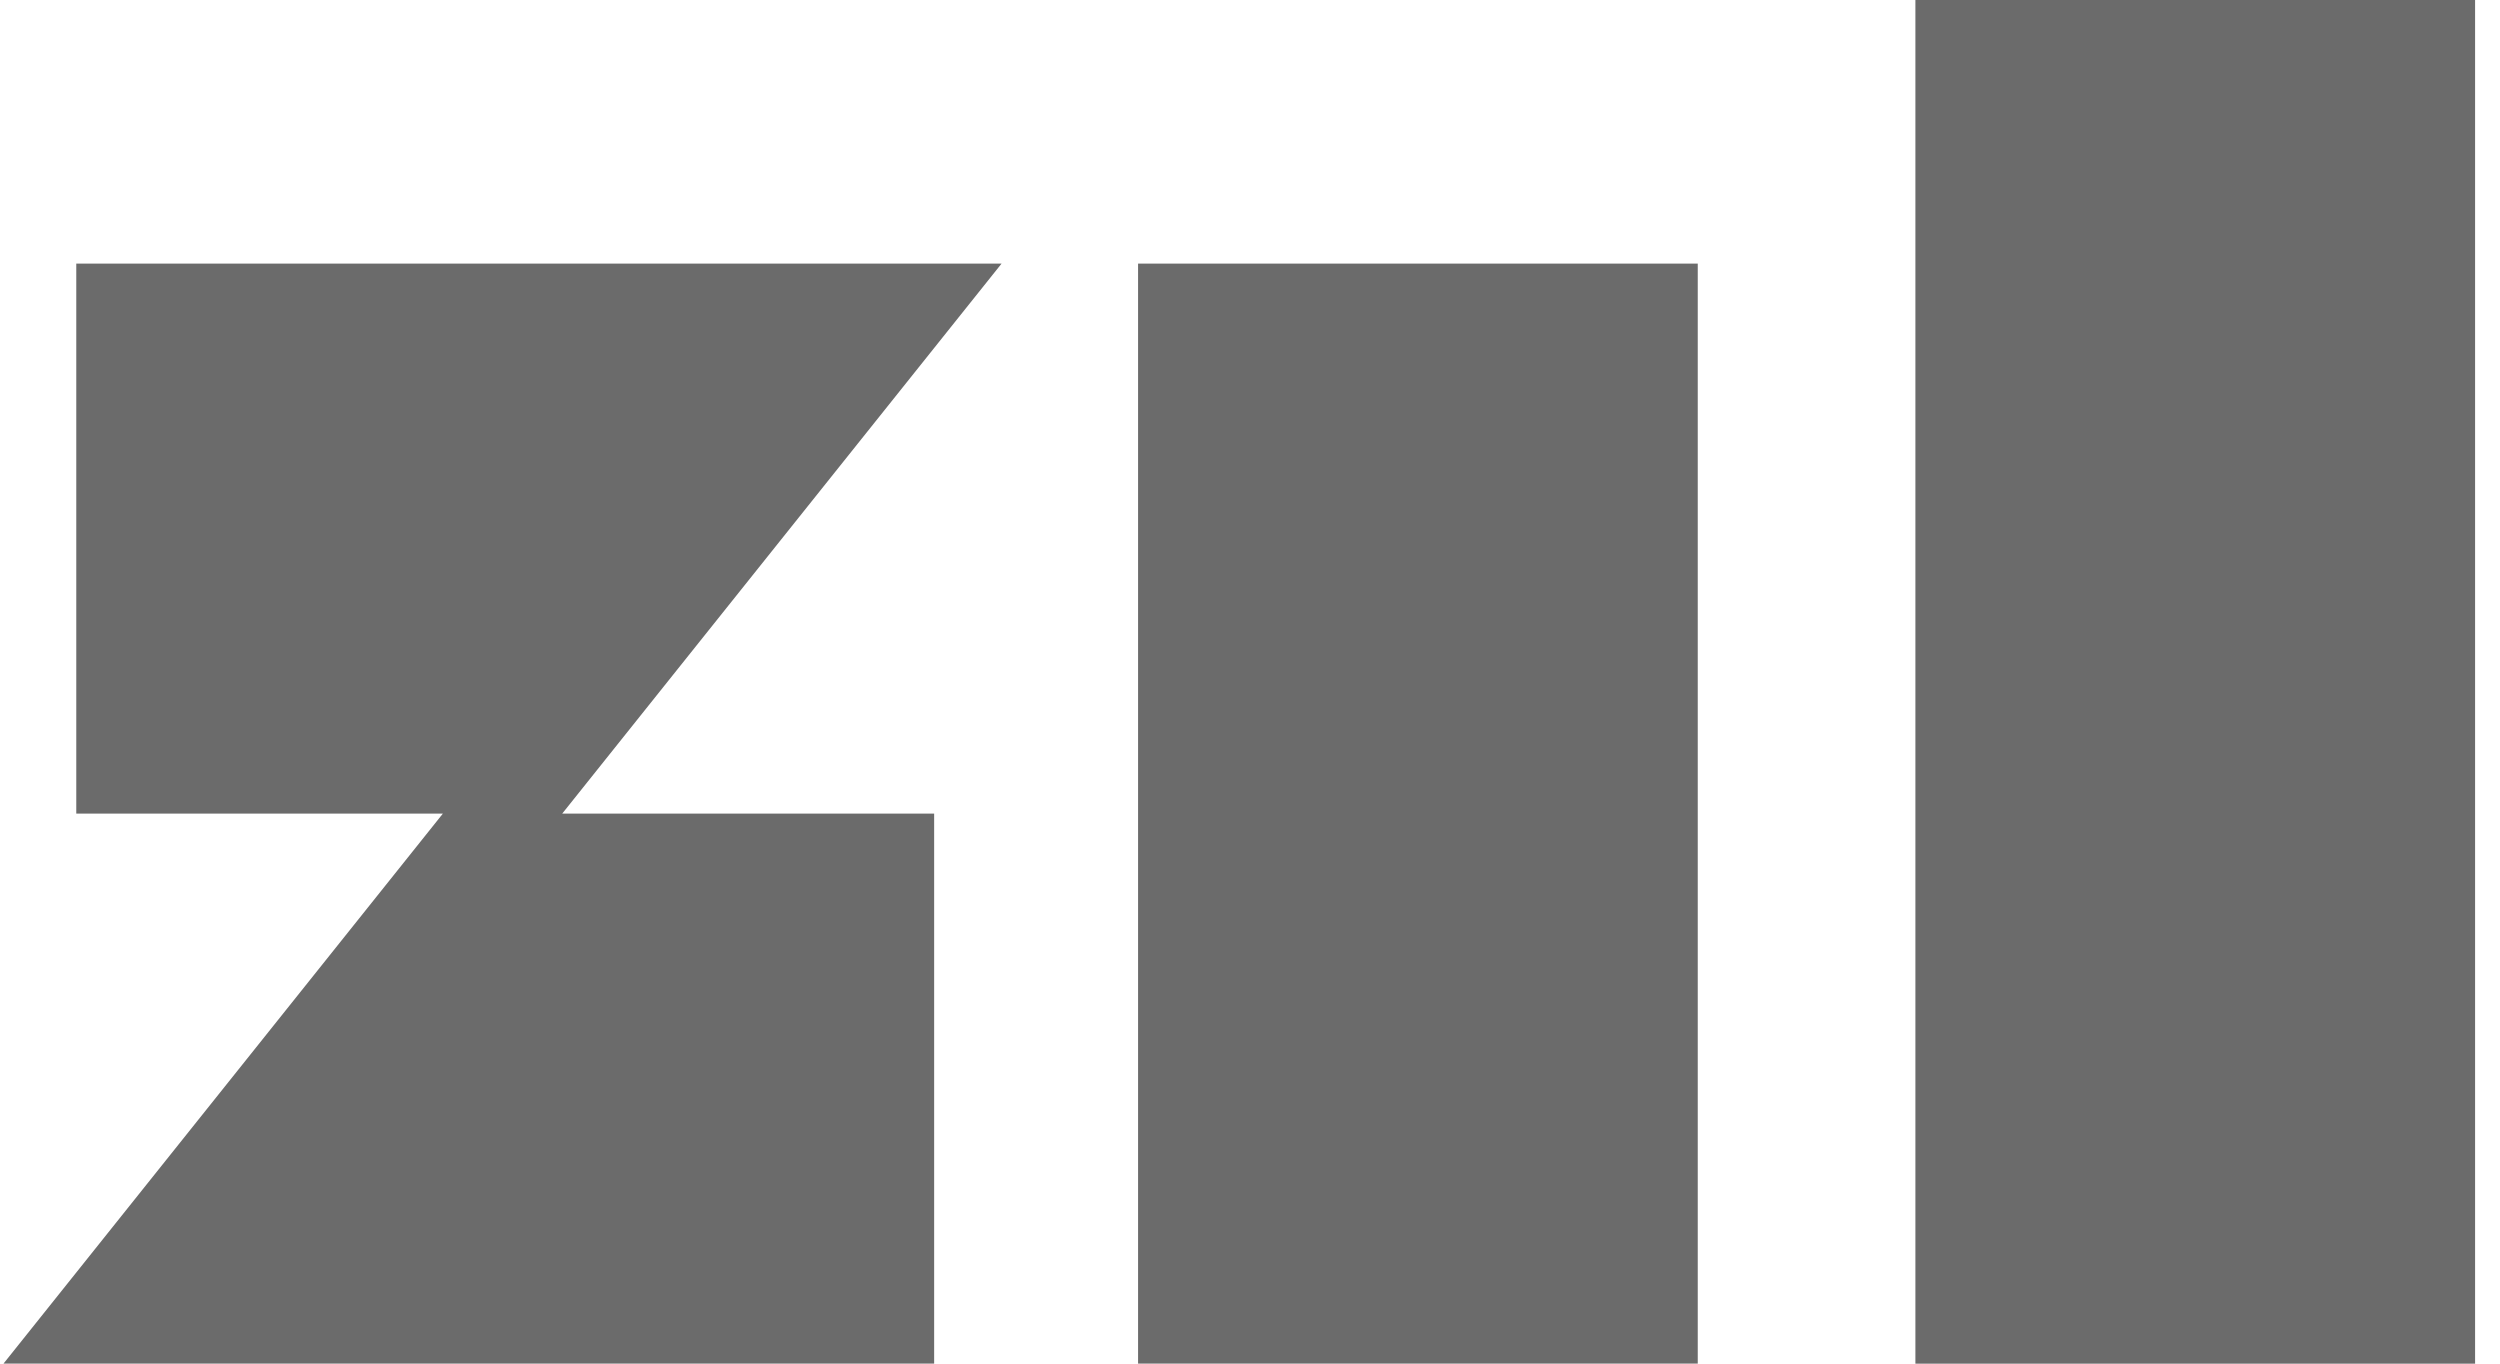 <svg width="88" height="48" viewBox="0 0 88 48" fill="none" xmlns="http://www.w3.org/2000/svg">
<path d="M67.422 0V48H87.123V0H67.422Z" fill="#6B6B6B"/>
<path d="M35.256 9.278H2.685V28.639H15.589L0.123 47.999H32.882V28.639H19.79L35.256 9.278Z" fill="#6B6B6B"/>
<path d="M40.06 9.278H59.761V47.999H40.06V9.278Z" fill="#6B6B6B"/>
</svg>
